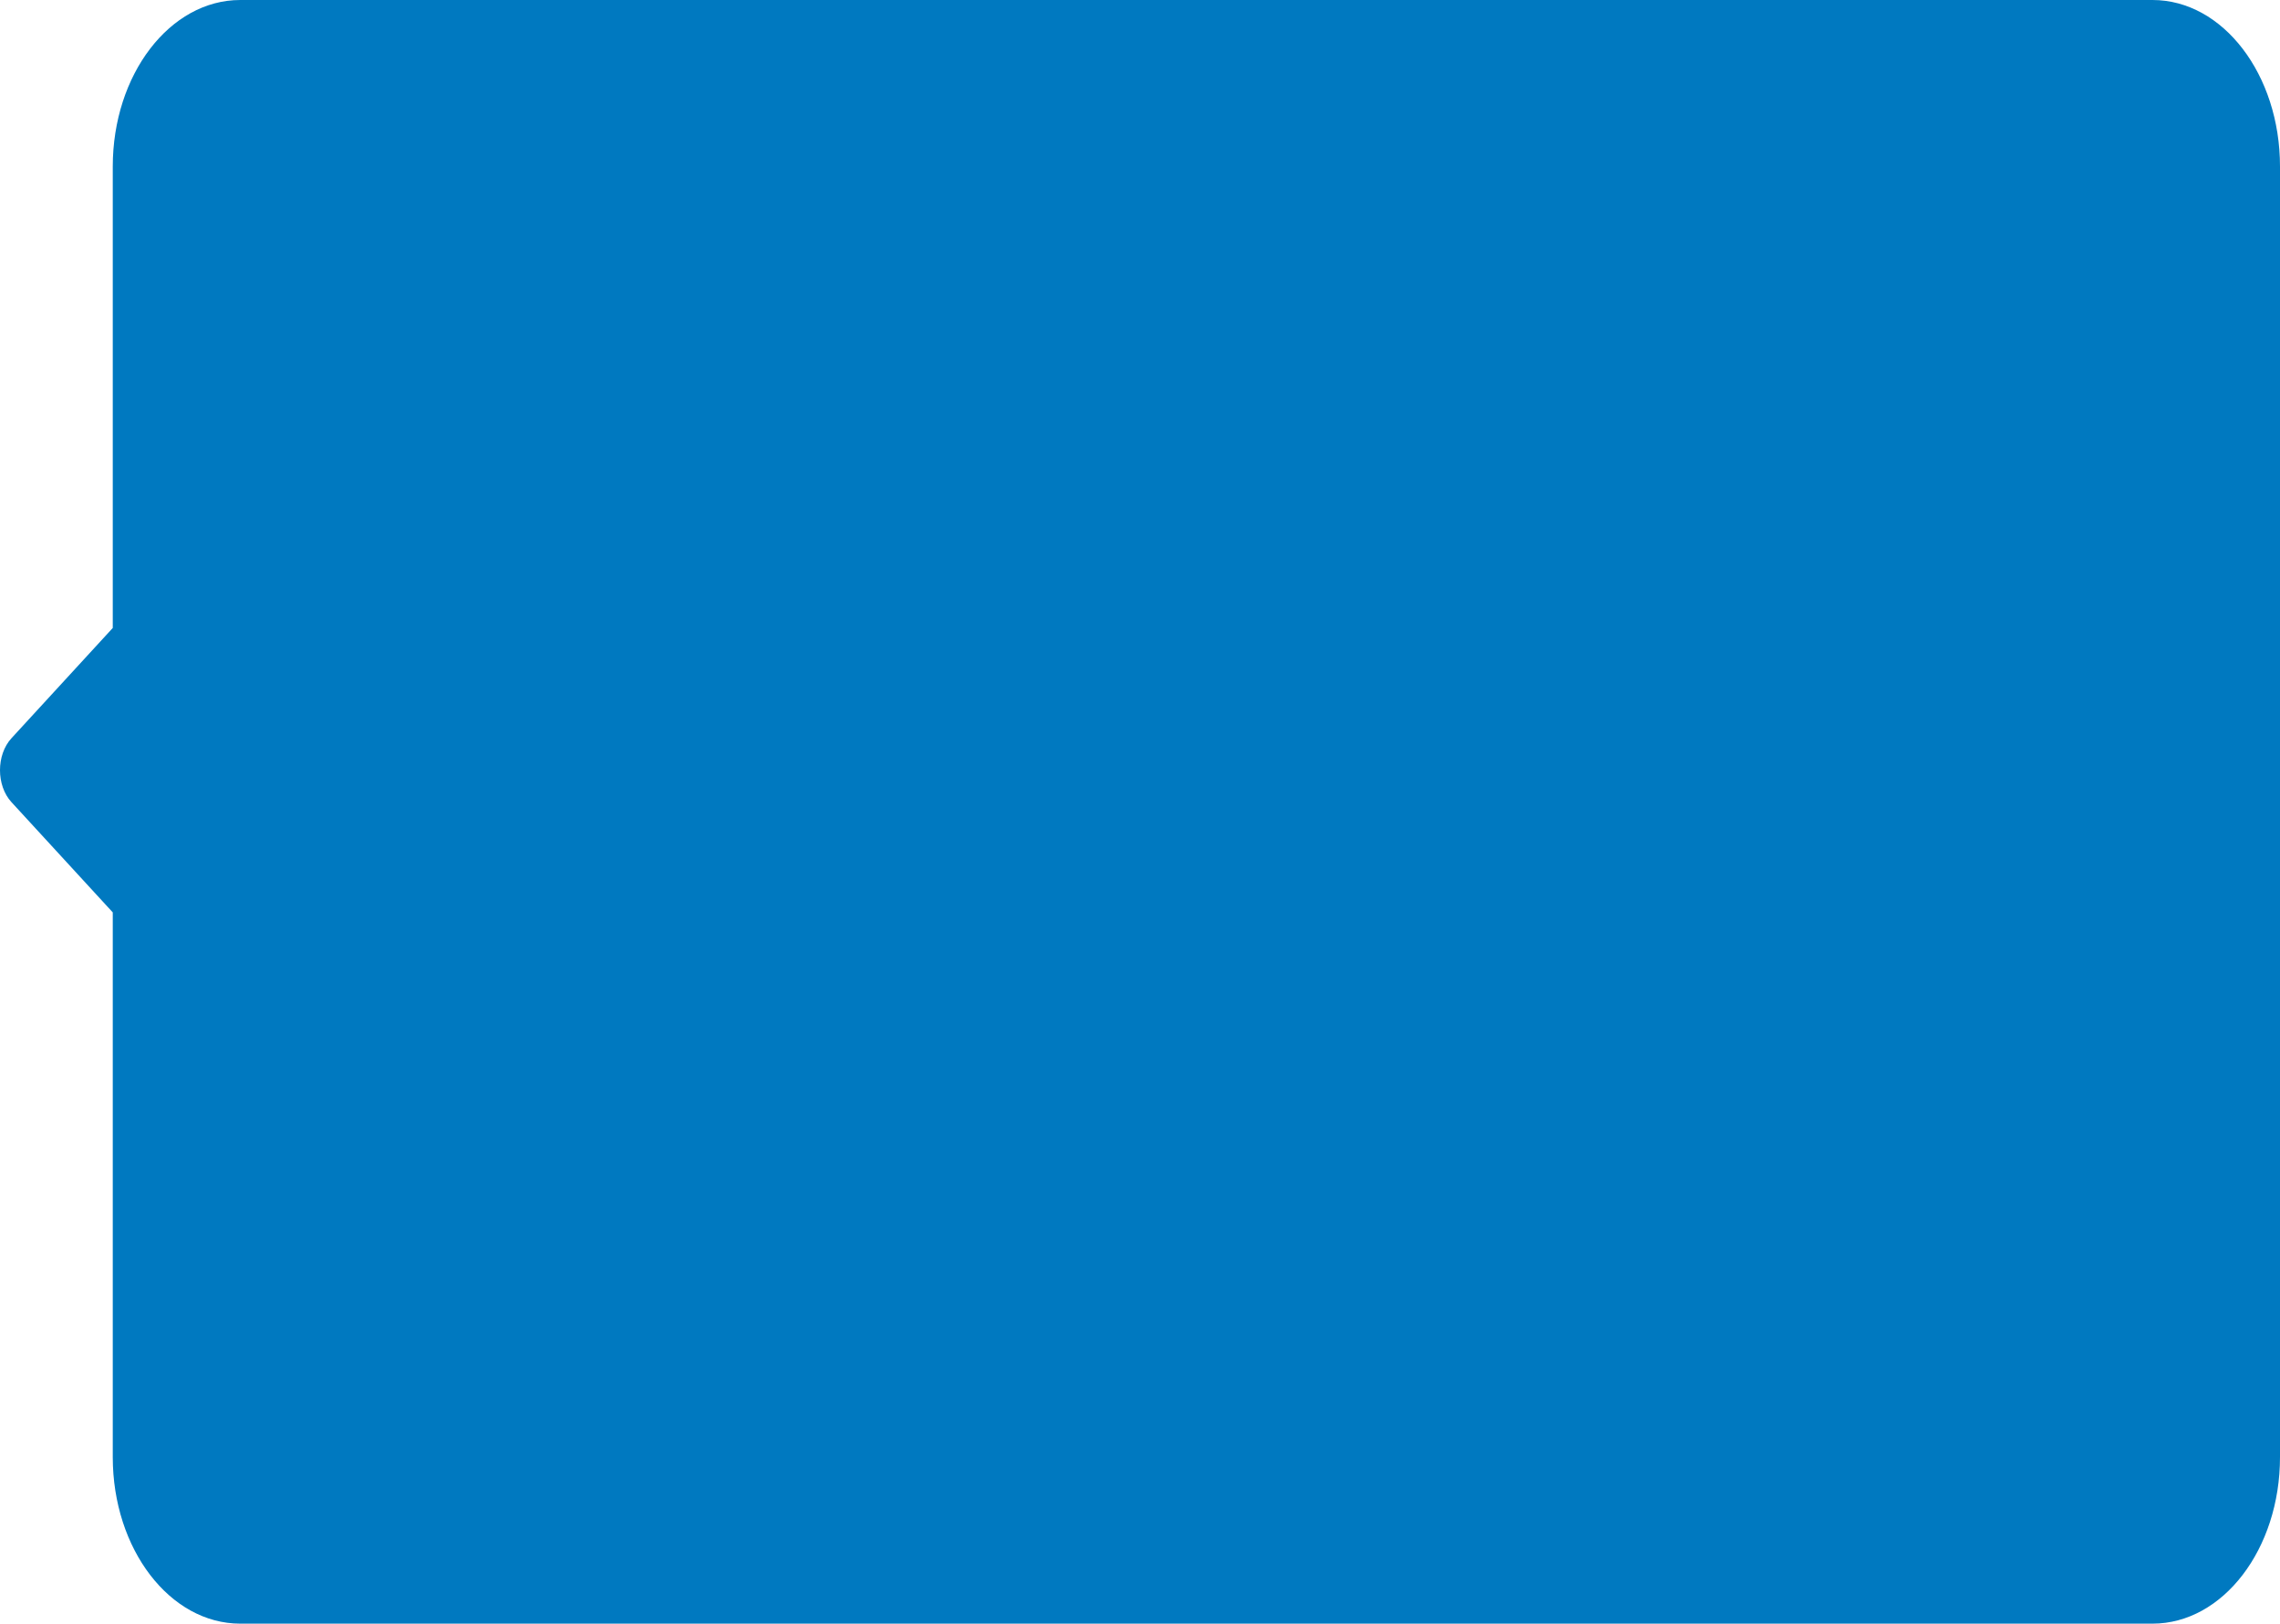 <svg width="490" height="349" viewBox="0 0 490 349" fill="none" xmlns="http://www.w3.org/2000/svg">
<path fill-rule="evenodd" clip-rule="evenodd" d="M462.602 349C477.733 349 490 332.973 490 313.205V35.795C490 16.026 477.733 0 462.602 0H51.632C36.501 0 24.234 16.026 24.234 35.795V134.979L2.466 158.679C-0.822 162.258 -0.822 168.844 2.466 172.424L24.234 196.12V313.205C24.234 332.973 36.501 349 51.632 349H462.602Z" fill="#0079C0"/>
</svg>
